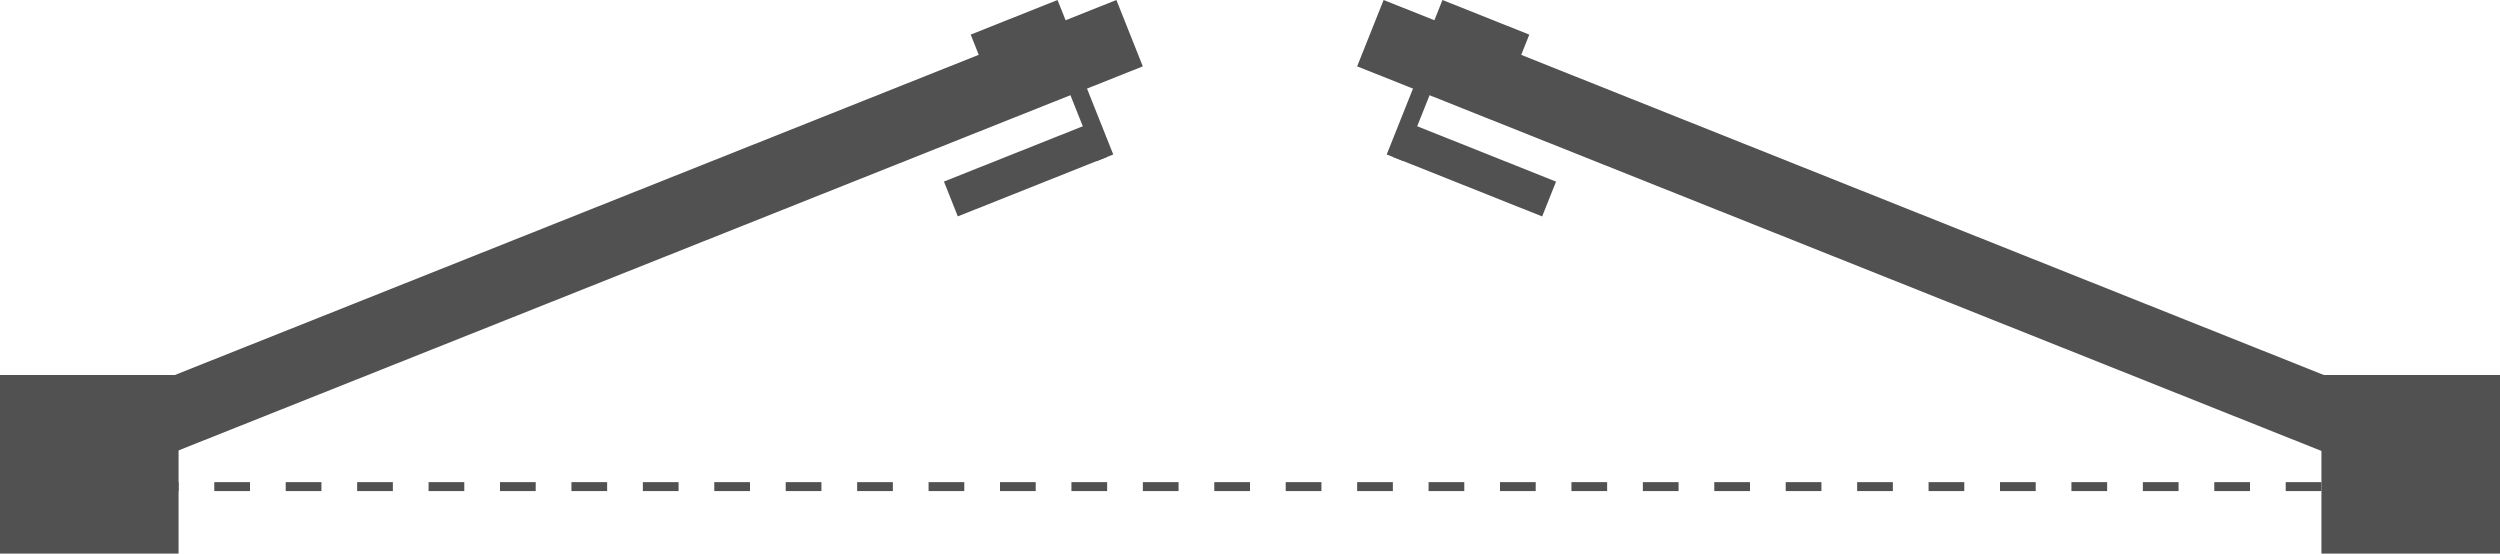 <svg width="140" height="31" viewBox="0 0 140 31" fill="none" xmlns="http://www.w3.org/2000/svg">
<rect width="10" height="10" transform="matrix(-1 0 0 1 10 21)" fill="#515151"/>
<rect width="59" height="4" transform="matrix(-0.929 0.37 0.37 0.929 62.518 0)" fill="#515151"/>
<rect width="9" height="2.099" transform="matrix(-0.929 0.37 0.37 0.929 61.222 6.837)" fill="#515151"/>
<rect width="5.235" height="2.099" transform="matrix(-0.929 0.37 0.37 0.929 59.222 0)" fill="#515151"/>
<rect width="1" height="4.571" transform="matrix(-0.929 0.37 0.37 0.929 60.651 4.405)" fill="#515151"/>
<line x1="130" y1="27.25" x2="9" y2="27.25" stroke="#515151" stroke-width="0.5" stroke-dasharray="2 2"/>
<rect x="130" y="21" width="10" height="10" fill="#515151"/>
<rect x="77.482" width="59" height="4" transform="rotate(21.744 77.482 0)" fill="#515151"/>
<rect x="78.778" y="6.837" width="9" height="2.099" transform="rotate(21.74 78.778 6.837)" fill="#515151"/>
<rect x="80.778" width="5.235" height="2.099" transform="rotate(21.74 80.778 0)" fill="#515151"/>
<rect x="79.349" y="4.405" width="1" height="4.571" transform="rotate(21.74 79.349 4.405)" fill="#515151"/>
</svg>
